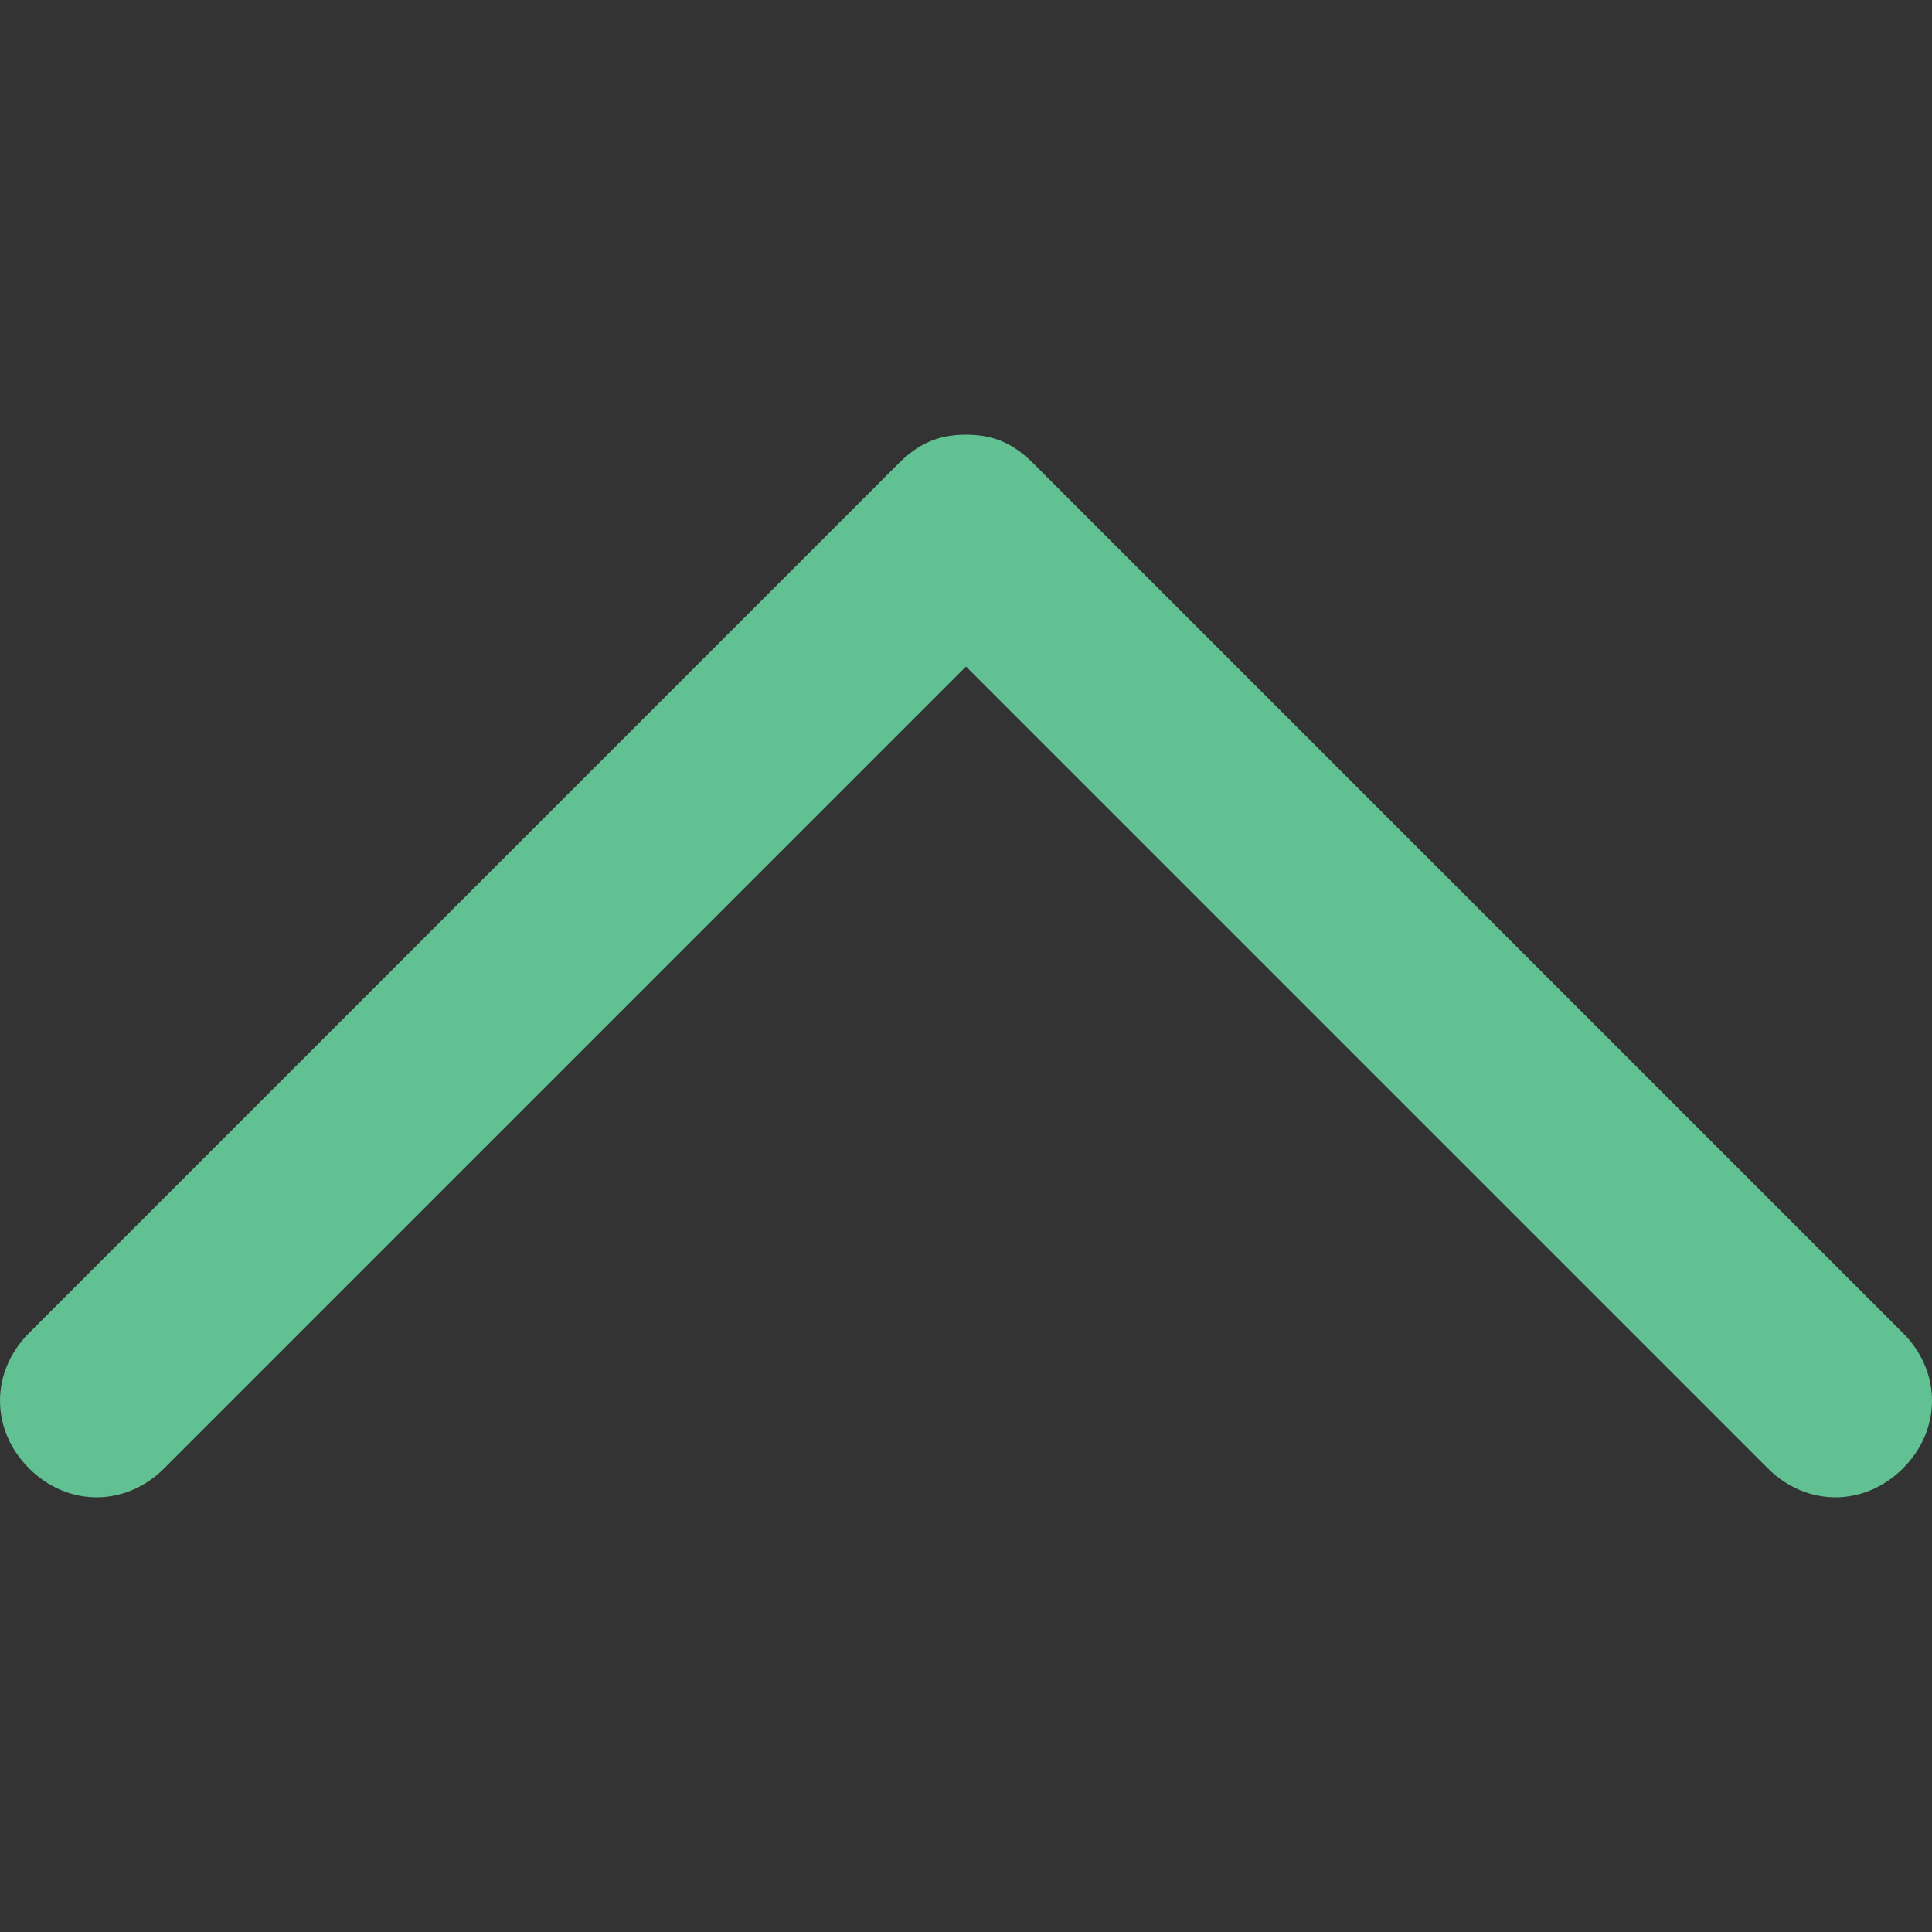 <svg xmlns="http://www.w3.org/2000/svg" width="20" height="20"><rect width="100%" height="100%" fill="#333333" stroke="none"/><path fill="#61C192" d="M-410.8 6.6v.5c0 4.9-3.7 10.5-10.5 10.5-2.1 0-4-.6-5.7-1.7.3 0 .6.1.9.1 1.7 0 3.3-.6 4.6-1.6-1.6 0-3-1.1-3.4-2.6.2 0 .5.1.7.1.3 0 .7 0 1-.1-1.7-.3-3-1.8-3-3.6.5.3 1.1.4 1.7.5-1-.7-1.6-1.8-1.6-3.1 0-.7.2-1.3.5-1.9 1.8 2.2 4.5 3.7 7.6 3.9-.1-.3-.1-.6-.1-.8 0-2 1.7-3.7 3.7-3.7 1.1 0 2 .4 2.7 1.2.8-.2 1.6-.5 2.3-.9-.3.9-.9 1.6-1.6 2 .7-.1 1.5-.3 2.1-.6-.6.7-1.2 1.3-1.9 1.8zM-390.1 19.1v-8.2h2.8l.4-3.2h-3.2v-2c0-.9.3-1.6 1.6-1.6h1.7V1.2c-.3 0-1.3-.1-2.5-.1-2.4 0-4.1 1.5-4.1 4.2v2.4h-2.8v3.2h2.8v8.2h3.3z"/><path fill-rule="evenodd" clip-rule="evenodd" fill="#61C192" d="M-366 1c-5.1 0-9.2 4.1-9.2 9.2 0 4.1 2.6 7.5 6.3 8.8.5.1.6-.2.6-.4v-1.7c-2.6.6-3.1-1.1-3.1-1.1-.4-1.1-1-1.3-1-1.3-.8-.6.1-.6.1-.6.9.1 1.4.9 1.4.9.8 1.4 2.2 1 2.7.8.1-.6.3-1 .6-1.2-2-.2-4.2-1-4.2-4.6 0-1 .4-1.8.9-2.5-.1-.2-.4-1.2.1-2.4 0 0 .8-.2 2.5.9.7-.2 1.5-.3 2.3-.3s1.6.1 2.3.3c1.8-1.2 2.5-.9 2.5-.9.5 1.3.2 2.2.1 2.4.6.6.9 1.5.9 2.5 0 3.5-2.2 4.3-4.2 4.6.3.3.6.8.6 1.7v2.5c0 .2.2.5.6.4 3.7-1.2 6.3-4.7 6.3-8.8.1-5-4-9.2-9.1-9.2z"/><g fill="#61C192"><path d="M-335.9 3c-2.7-2.7-5.4 0-5.4 0l-2.7 2.7-.2.2c1.7-.5 2.5.2 2.5.2l1.7-1.7s1.4-1.4 2.7 0c1.4 1.4 0 2.7 0 2.7l-3.6 3.6c-1.4 1.4-2.7 0-2.7 0-.7-.7-.7-1.3-.7-1.3l-1.5 1.5s.3.7.8 1.2c2.7 2.7 5.4 0 5.4 0l3.6-3.6c.1 0 2.8-2.7.1-5.5z"/><path d="M-343.8 13.5l-1.7 1.7s-1.4 1.4-2.7 0c-1.4-1.4 0-2.7 0-2.7l3.6-3.6c1.4-1.4 2.7 0 2.7 0 .7.7.7 1.3.7 1.3l1.5-1.5s-.3-.7-.8-1.2c-2.7-2.7-5.4 0-5.4 0l-3.6 3.6s-2.7 2.7 0 5.4 5.4 0 5.4 0l2.7-2.7.2-.2c-1.8.6-2.6-.1-2.6-.1z"/></g><path fill="#61C192" d="M-309 13h-4V7h4c.6 0 1-.4 1-1s-.4-1-1-1h-4V1c0-.6-.4-1-1-1s-1 .4-1 1v4h-6V1c0-.6-.4-1-1-1s-1 .4-1 1v4h-4c-.6 0-1 .4-1 1s.4 1 1 1h4v6h-4c-.6 0-1 .4-1 1s.4 1 1 1h4v4c0 .6.4 1 1 1s1-.4 1-1v-4h6v4c0 .6.4 1 1 1s1-.4 1-1v-4h4c.6 0 1-.4 1-1s-.4-1-1-1zm-12 0V7h6v6h-6zM-293.6 9.8l8.3-8.3c.4-.4.4-1 0-1.4s-1-.4-1.4 0l-8.7 8.7h-8.6c-.6 0-1 .4-1 1s.4 1 1 1h8.6l8.7 8.7c.2.2.5.3.7.3s.5-.1.7-.3c.4-.4.4-1 0-1.4l-8.3-8.3zM-261.3 8.9l-18-9c-.5-.2-1.1 0-1.3.4s0 1.1.4 1.3l16.2 8.1-14.8 7.4V9.8c0-.6-.4-1-1-1s-1 .4-1 1v9c0 .3.2.7.5.9.2.1.3.1.5.1s.3 0 .4-.1l18-9c.3-.2.6-.5.6-.9s-.2-.7-.5-.9zM-447.5-9.2h11.5V2.3h-11.5z"/><path fill="#878B8F" d="M-447.5 4.5h11.5V16h-11.5z"/><path fill="#FFF" d="M-447.5 18.2h11.5v11.5h-11.5z"/><g fill="#61C192"><path d="M-221.8 19.3c-.6 0-1-.4-1-1 0-9.4-7.6-17-17-17-.6 0-1-.4-1-1s.4-1 1-1c10.5 0 19 8.5 19 19 0 .6-.4 1-1 1zM-230.8 19.3h-9c-.6 0-1-.4-1-1v-9c0-.6.4-1 1-1 5.5 0 10 4.5 10 10 0 .6-.4 1-1 1zm-8-2h6.9c-.5-3.6-3.3-6.5-6.9-6.9v6.9z"/></g><g fill="#61C192"><path d="M-181.8 19.3c-.6 0-1-.4-1-1v-17h-17c-.6 0-1-.4-1-1s.4-1 1-1h18c.6 0 1 .4 1 1v18c0 .6-.4 1-1 1z"/><path d="M-199.8 19.3c-.3 0-.5-.1-.7-.3-.4-.4-.4-1 0-1.4l9-9c.4-.4 1-.4 1.4 0s.4 1 0 1.4l-9 9c-.1.2-.4.3-.7.3z"/></g><g fill="#61C192"><path d="M-150.8-.7c-5.5 0-10 4.5-10 10 0 .6.4 1 1 1s1-.4 1-1c0-4.4 3.6-8 8-8s8 3.6 8 8c0 .6.4 1 1 1s1-.4 1-1c0-5.5-4.4-10-10-10z"/><path d="M-145.2 9.3c0-3-2.5-5.5-5.5-5.5s-5.5 2.5-5.5 5.5 2.5 5.5 5.5 5.5 5.5-2.5 5.5-5.5zm-4.3-2.5c.7 0 1.2.6 1.2 1.3s-.6 1.2-1.2 1.2-1.2-.6-1.2-1.2.5-1.3 1.2-1.3zm-4.7 2.5c0-1.5.9-2.7 2.2-3.2-.4.6-.7 1.2-.7 2 0 1.8 1.5 3.2 3.2 3.2.8 0 1.4-.3 2-.7-.5 1.3-1.8 2.2-3.2 2.2-2 0-3.5-1.6-3.5-3.5z"/><path d="M-145.1 15c-1.5 1.5-3.5 2.3-5.7 2.3s-4.1-.8-5.7-2.3c-.4-.4-1-.4-1.4 0-.4.4-.4 1 0 1.4 1.9 1.9 4.4 2.9 7.1 2.9s5.2-1 7.1-2.9c.4-.4.4-1 0-1.4-.4-.4-1-.4-1.4 0z"/></g><g fill="#61C192"><path d="M-111.5 10c.2.2.5.3.7.3s.5-.1.7-.3l9-9c.4-.4.4-1 0-1.4s-1-.4-1.4 0l-8.3 8.3-8.3-8.3c-.4-.4-1-.4-1.4 0s-.4 1 0 1.4l9 9zM-101.8 17.3h-18c-.6 0-1 .4-1 1s.4 1 1 1h18c.6 0 1-.4 1-1s-.4-1-1-1z"/></g><path fill="#61C192" d="M-70 15.5c-.3 0-.5-.1-.7-.3l-9-9c-.4-.4-.4-1 0-1.4s1-.4 1.4 0l8.3 8.3 8.3-8.3c.4-.4 1-.4 1.4 0s.4 1 0 1.4l-9 9c-.2.2-.4.3-.7.3zM10 4.5c.3 0 .5.1.7.3l9 9c.4.4.4 1 0 1.4s-1 .4-1.4 0L10 6.9l-8.3 8.3c-.4.4-1 .4-1.4 0s-.4-1 0-1.4l9-9c.2-.2.4-.3.7-.3zM-28.6 10l8.3-8.3c.4-.4.4-1 0-1.4s-1-.4-1.4 0L-30 8.6-38.3.3c-.4-.4-1-.4-1.4 0s-.4 1 0 1.4l8.3 8.3-8.3 8.3c-.4.4-.4 1 0 1.4.2.2.5.3.7.3s.5-.1.7-.3l8.3-8.3 8.3 8.3c.2.2.5.3.7.3s.5-.1.7-.3c.4-.4.4-1 0-1.4l-8.3-8.3z"/></svg>
